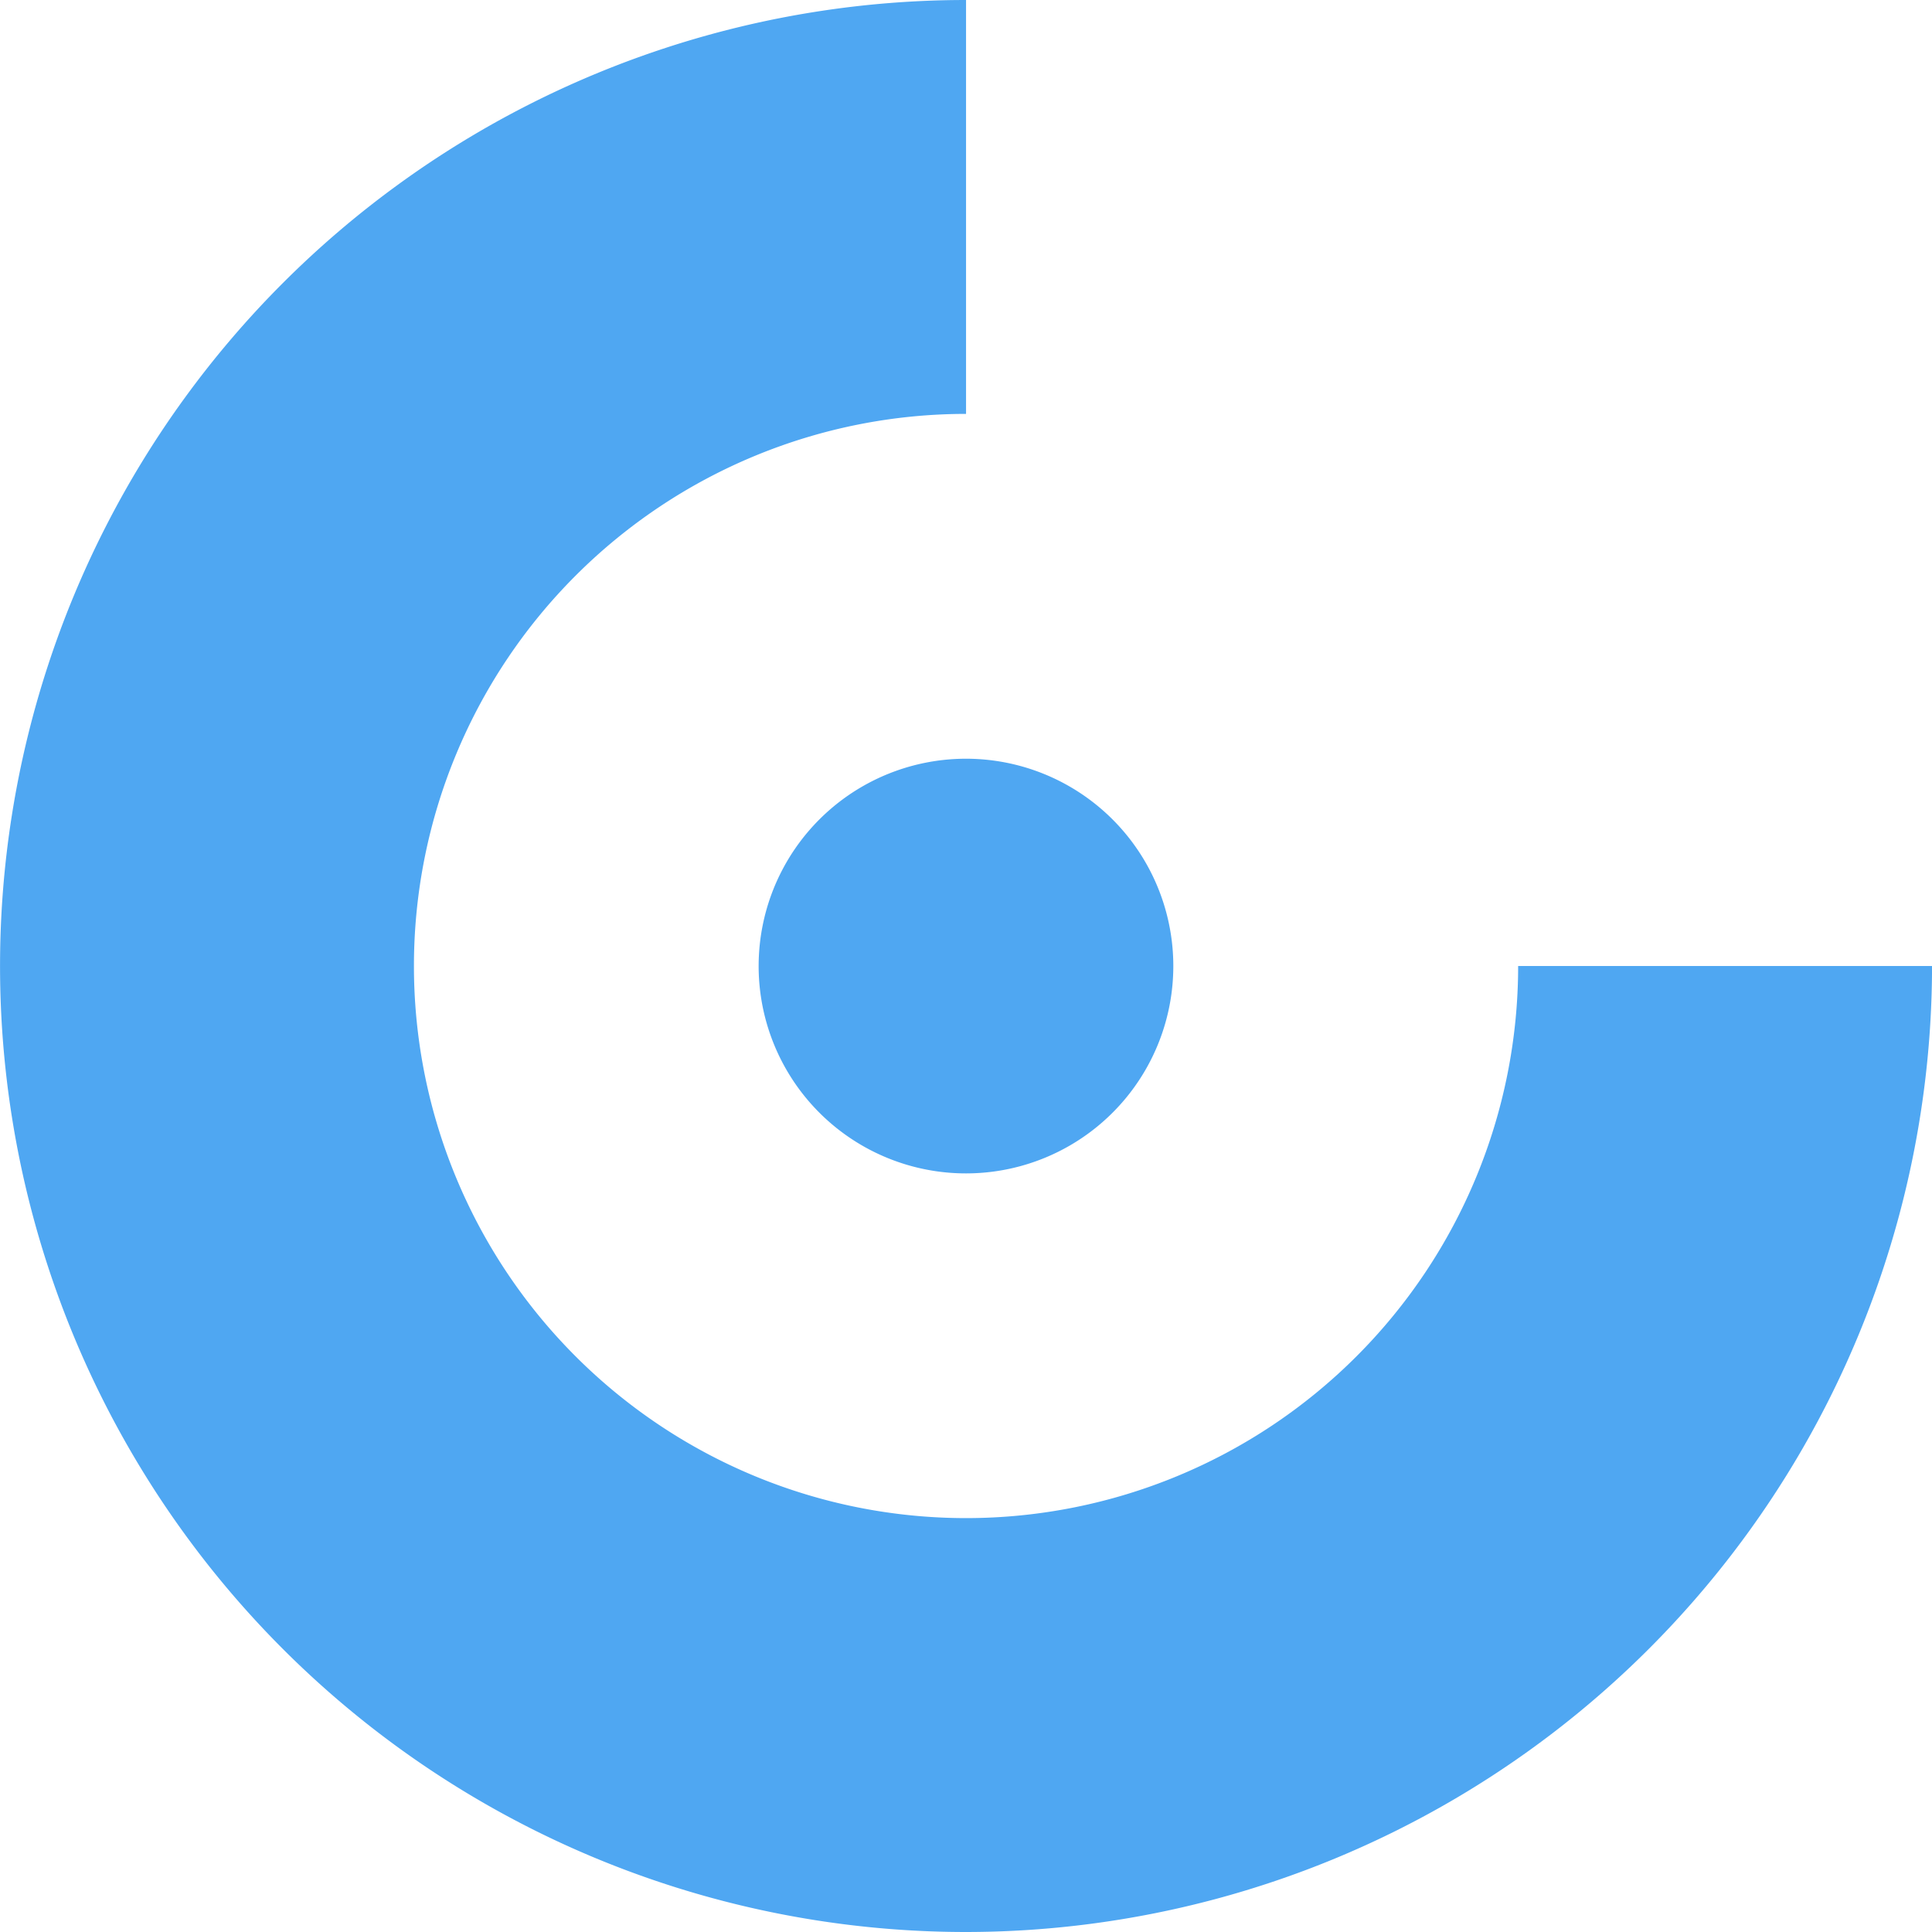 <svg id="Grupo_22" data-name="Grupo 22" xmlns="http://www.w3.org/2000/svg" width="92.316" height="92.316" viewBox="0 0 92.316 92.316">
  <path id="Caminho_27" data-name="Caminho 27" d="M193.743,19.9a9.907,9.907,0,1,0-9.906,9.907A9.906,9.906,0,0,0,193.743,19.9Z" transform="translate(-137.679 26.261)" fill="#4fa7f2"/>
  <path id="Caminho_28" data-name="Caminho 28" d="M210.1,92.316A46.158,46.158,0,0,1,210.1,0V19.777a26.381,26.381,0,1,0,26.381,26.381h19.777A46.194,46.194,0,0,1,210.1,92.316Z" transform="translate(-163.94)" fill="#4fa7f2"/>
</svg>
